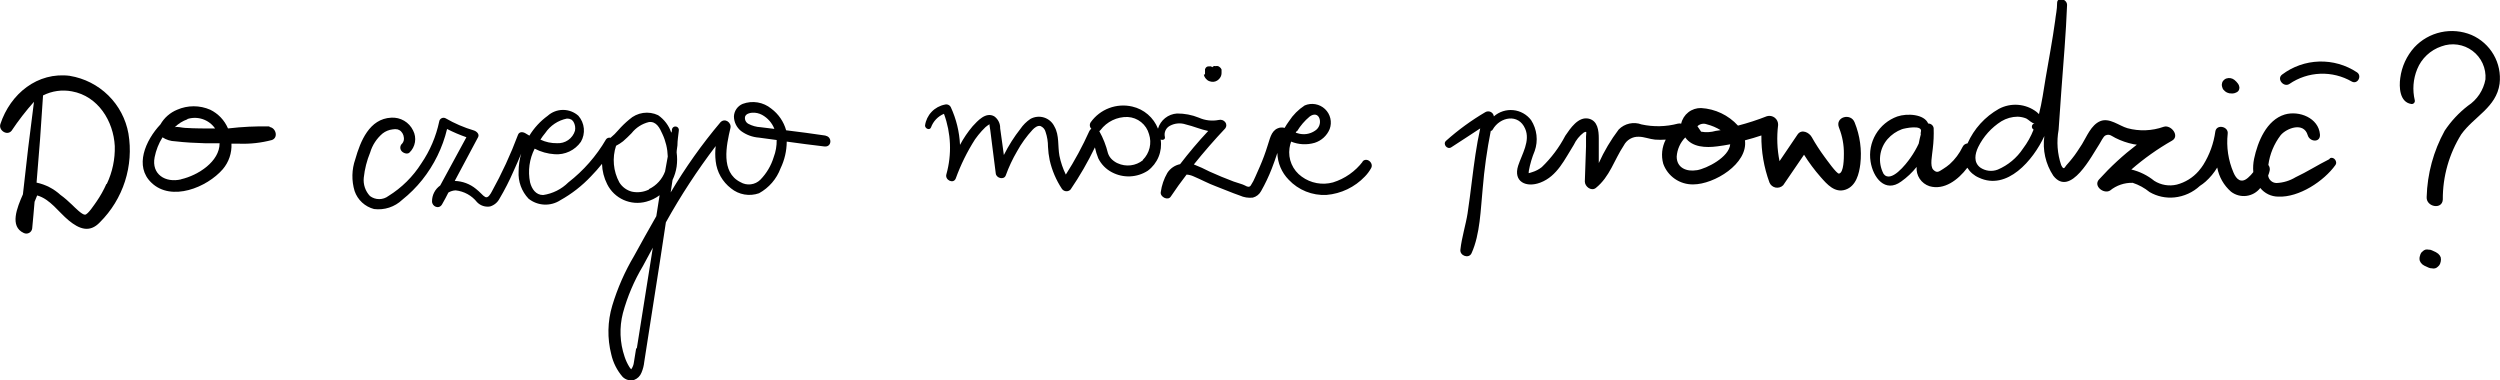 <svg width="539" height="82" viewBox="0 0 539 82" fill="none" xmlns="http://www.w3.org/2000/svg">
<g clip-path="url(#clip0_0_1606)">
<path d="M365.792 36.697C363.644 37.061 361.496 36.204 361.496 33.764C361.6 32.211 362.255 30.746 363.343 29.631C364.825 31.772 367.79 31.879 370.217 31.558C371.163 31.451 372.108 31.28 373.032 31.109C372.795 33.892 367.983 36.333 365.857 36.697H365.792ZM368.005 26.805C369.052 27.072 370.052 27.498 370.969 28.068L369.917 28.218C368.892 28.519 367.81 28.578 366.759 28.39L365.964 27.212C366.23 26.957 366.563 26.784 366.925 26.712C367.286 26.64 367.661 26.672 368.005 26.805ZM396.533 27.64C397.219 29.393 397.561 31.261 397.542 33.143C397.542 34.02 397.542 37.253 396.49 37.425C396.017 37.553 393.719 34.277 393.375 33.828C392.364 32.458 391.439 31.028 390.604 29.546C390.067 28.582 388.455 27.747 387.575 28.968L383.665 34.748C383.145 32.176 383.044 29.538 383.364 26.934C383.376 26.636 383.316 26.341 383.191 26.071C383.066 25.801 382.878 25.564 382.643 25.38C382.409 25.197 382.133 25.071 381.841 25.013C381.548 24.956 381.245 24.968 380.958 25.05C378.919 25.856 376.831 26.535 374.707 27.084C372.658 24.831 369.804 23.471 366.759 23.294C365.763 23.271 364.789 23.593 364.006 24.207C363.222 24.82 362.676 25.686 362.462 26.655C362.229 26.602 361.987 26.602 361.754 26.655C359.191 27.332 356.503 27.391 353.913 26.827C353.075 26.514 352.164 26.451 351.29 26.645C350.417 26.839 349.619 27.281 348.993 27.919C347.294 30.163 345.852 32.59 344.697 35.155C344.697 33.4 344.697 31.622 344.697 29.867C344.697 28.111 344.461 26.056 342.549 25.585C340.272 25.05 338.532 27.726 337.479 29.267C336.167 31.781 334.455 34.065 332.409 36.033C331.802 36.514 331.11 36.877 330.369 37.103C329.316 37.403 329.617 37.51 329.617 36.825C329.885 35.357 330.31 33.922 330.884 32.543C331.268 31.451 331.398 30.286 331.264 29.136C331.13 27.986 330.736 26.882 330.111 25.906C329.655 25.302 329.079 24.799 328.418 24.427C327.757 24.056 327.027 23.825 326.272 23.748C325.518 23.672 324.756 23.752 324.033 23.983C323.311 24.215 322.645 24.592 322.077 25.092C322.054 24.892 321.981 24.699 321.865 24.533C321.749 24.367 321.594 24.233 321.413 24.141C321.232 24.05 321.031 24.005 320.828 24.01C320.625 24.016 320.427 24.071 320.251 24.172C317.232 25.944 314.397 28.009 311.787 30.338C310.971 31.044 312.023 32.35 312.904 31.751C315.052 30.381 317.05 29.032 319.134 27.683C318.317 31.387 317.823 35.155 317.351 38.923C317.05 41.3 316.771 43.676 316.405 46.031C316.04 48.386 315.138 51.234 314.859 53.846C314.708 55.13 316.685 55.858 317.265 54.595C319.134 50.485 319.22 45.089 319.671 40.636C320.013 36.467 320.594 32.321 321.411 28.218C321.498 28.214 321.582 28.186 321.654 28.137C321.726 28.087 321.783 28.019 321.819 27.94C323.409 25.157 327.404 24.429 328.822 27.747C329.982 30.381 328.135 33.228 327.318 35.712C326.201 39.18 329.037 40.529 332.087 39.373C335.761 37.981 337.35 34.32 339.305 31.237C339.793 30.191 340.53 29.279 341.453 28.582C342.27 28.175 341.947 28.582 341.947 29.439C341.947 30.295 341.947 30.83 341.947 31.58L341.69 39.137C341.69 40.208 343.043 41.278 344.031 40.55C347.082 38.11 348.005 34.491 350.089 31.366C350.39 30.774 350.857 30.281 351.432 29.947C352.007 29.612 352.667 29.451 353.333 29.482C354.471 29.482 355.653 29.995 356.834 30.102C357.599 30.156 358.368 30.156 359.133 30.102C358.303 31.707 358.111 33.565 358.596 35.305C359.067 36.626 359.943 37.766 361.099 38.565C362.255 39.364 363.634 39.781 365.04 39.758C369.594 39.758 376.898 35.284 376.211 30.252C377.414 29.953 378.574 29.588 379.755 29.203C379.713 32.663 380.302 36.102 381.495 39.352C381.608 39.628 381.788 39.873 382.02 40.063C382.251 40.253 382.526 40.382 382.821 40.44C383.115 40.497 383.419 40.48 383.705 40.391C383.991 40.302 384.251 40.144 384.46 39.929L388.95 33.357C390.014 35.056 391.214 36.666 392.537 38.174C393.912 39.737 395.587 41.664 397.886 40.893C400.185 40.122 400.829 37.446 401.087 35.369C401.436 32.324 401.015 29.24 399.862 26.398C399.046 24.258 395.566 25.2 396.49 27.533" fill="black"/>
<path d="M479.431 19.376C479.632 19.64 479.898 19.847 480.205 19.976C480.479 20.106 480.782 20.165 481.085 20.147H481.429C481.646 20.128 481.857 20.07 482.052 19.976C482.263 19.909 482.449 19.782 482.589 19.611C482.689 19.479 482.755 19.325 482.782 19.162C482.835 19.002 482.835 18.829 482.782 18.669C482.744 18.436 482.648 18.215 482.503 18.027C482.287 17.732 482.035 17.466 481.751 17.235C481.515 17.043 481.233 16.912 480.933 16.856C480.633 16.8 480.323 16.82 480.033 16.914C479.753 17.004 479.506 17.176 479.324 17.406C479.178 17.566 479.087 17.769 479.066 17.984C479.001 18.194 479.001 18.417 479.066 18.627C479.12 18.923 479.245 19.203 479.431 19.44" fill="black"/>
<path d="M161.35 26.698C161.076 26.551 160.858 26.319 160.73 26.036C160.602 25.754 160.571 25.437 160.641 25.135C160.856 24.536 161.608 24.343 162.166 24.3C162.912 24.252 163.657 24.415 164.314 24.771C165.522 25.439 166.457 26.507 166.957 27.79L163.992 27.426C163.068 27.379 162.166 27.131 161.35 26.698V26.698ZM137.14 75.192C136.989 76.177 136.839 77.14 136.667 78.125C136.607 78.666 136.407 79.182 136.087 79.624C136.087 79.624 135.937 79.773 136.087 79.624C135.922 79.456 135.778 79.269 135.658 79.067C135.247 78.393 134.915 77.675 134.669 76.926C133.626 73.882 133.499 70.599 134.304 67.484C135.27 63.937 136.715 60.537 138.601 57.379C139.309 56.03 140.04 54.724 140.749 53.396C139.61 60.611 138.45 67.805 137.312 75.02L137.14 75.192ZM139.932 40.85C138.79 41.419 137.487 41.585 136.238 41.321C135.112 41.03 134.142 40.317 133.531 39.33C132.879 38.131 132.481 36.811 132.359 35.453C132.237 34.094 132.394 32.725 132.822 31.43C133.353 31.157 133.856 30.834 134.326 30.466C134.97 29.931 135.572 29.31 136.173 28.711C137.113 27.515 138.43 26.67 139.911 26.313C141.522 26.12 142.253 27.619 142.811 28.882C143.526 30.406 143.92 32.06 143.971 33.742V33.742C143.756 34.812 143.563 35.883 143.391 36.953C142.78 38.624 141.539 39.991 139.932 40.764V40.85ZM117.548 28.689C118.634 27.072 120.317 25.948 122.231 25.563C122.56 25.553 122.885 25.626 123.177 25.777C123.366 25.909 123.526 26.076 123.649 26.27C123.982 26.846 124.096 27.522 123.971 28.175C123.725 28.997 123.207 29.712 122.5 30.202C121.794 30.692 120.942 30.928 120.083 30.873C118.851 30.895 117.63 30.631 116.517 30.102C116.826 29.607 117.171 29.135 117.548 28.689V28.689ZM178.084 29.246C175.206 28.796 172.306 28.454 169.491 28.09C168.97 26.225 167.845 24.584 166.291 23.422C165.444 22.727 164.428 22.266 163.346 22.085C162.264 21.905 161.153 22.012 160.125 22.395C159.585 22.618 159.121 22.991 158.786 23.469C158.451 23.947 158.26 24.51 158.235 25.092C158.24 25.697 158.379 26.292 158.643 26.837C158.907 27.381 159.288 27.86 159.76 28.24C160.893 29.077 162.242 29.574 163.648 29.674L167.451 30.188C167.474 31.452 167.256 32.709 166.806 33.892C166.251 35.718 165.264 37.385 163.928 38.752C163.371 39.302 162.646 39.651 161.868 39.744C161.09 39.837 160.303 39.669 159.631 39.266C155.335 37.125 156.602 31.344 157.483 27.597C157.762 26.463 156.323 25.349 155.335 26.356C151.337 31.094 147.744 36.157 144.594 41.492C144.744 40.593 144.873 39.694 145.002 38.795C145.437 37.887 145.734 36.92 145.883 35.926C146.022 34.91 146.022 33.88 145.883 32.864C145.883 32.35 146.012 31.858 146.055 31.344C146.055 30.274 146.248 29.203 146.356 28.154C146.393 27.958 146.35 27.756 146.237 27.591C146.124 27.426 145.951 27.313 145.754 27.276C145.557 27.239 145.354 27.282 145.189 27.394C145.024 27.507 144.91 27.68 144.873 27.876C144.873 28.111 144.873 28.347 144.723 28.604C144.214 27.074 143.219 25.751 141.887 24.835C140.878 24.357 139.748 24.189 138.642 24.353C137.537 24.517 136.505 25.006 135.679 25.756C134.829 26.453 134.039 27.22 133.316 28.047C132.805 28.656 132.237 29.215 131.619 29.717C131.442 29.663 131.253 29.667 131.079 29.729C130.905 29.79 130.755 29.906 130.652 30.059C128.567 33.64 125.81 36.787 122.532 39.33C121.06 40.794 119.155 41.748 117.097 42.049C115.529 42.049 114.648 40.743 114.283 39.309C113.782 36.847 114.13 34.29 115.271 32.051C116.603 32.746 118.067 33.154 119.568 33.25C120.665 33.335 121.766 33.133 122.76 32.663C123.755 32.194 124.61 31.473 125.239 30.573C125.748 29.7 125.971 28.689 125.874 27.683C125.778 26.677 125.368 25.726 124.702 24.964C123.794 24.148 122.616 23.697 121.394 23.697C120.172 23.697 118.993 24.148 118.085 24.964C116.496 26.116 115.153 27.572 114.133 29.246L113.274 28.732C112.737 28.411 111.963 28.347 111.684 29.053C110.094 33.298 108.191 37.42 105.991 41.385C105.733 41.835 105.239 42.777 104.616 42.477C104.304 42.284 104.022 42.046 103.779 41.771C103.413 41.399 103.025 41.049 102.619 40.722C101.326 39.66 99.717 39.058 98.043 39.009L103.091 29.546C103.413 28.903 102.726 28.304 102.189 28.133C100.05 27.5 97.995 26.616 96.067 25.499C95.932 25.429 95.783 25.392 95.631 25.392C95.48 25.391 95.33 25.427 95.195 25.497C95.06 25.566 94.944 25.666 94.856 25.79C94.769 25.913 94.712 26.056 94.692 26.206C94.012 29.431 92.706 32.493 90.847 35.219C89.042 38.074 86.611 40.482 83.736 42.263C83.165 42.696 82.467 42.93 81.749 42.93C81.031 42.93 80.334 42.696 79.762 42.263C79.267 41.737 78.892 41.111 78.662 40.428C78.432 39.744 78.353 39.019 78.43 38.302C78.628 36.441 79.091 34.617 79.805 32.886C80.279 31.284 81.212 29.855 82.49 28.775C83.112 28.291 83.855 27.988 84.638 27.897C85 27.823 85.373 27.823 85.734 27.897C85.885 27.943 86.029 28.008 86.163 28.09L86.421 28.282L86.615 28.518C86.683 28.588 86.741 28.667 86.787 28.753C86.939 29.016 87.035 29.308 87.066 29.61C87.11 29.843 87.103 30.082 87.043 30.312C86.984 30.541 86.874 30.755 86.722 30.937C86.486 31.133 86.337 31.415 86.309 31.72C86.281 32.025 86.375 32.329 86.572 32.565C86.915 32.993 87.796 33.335 88.269 32.907C88.903 32.305 89.323 31.513 89.466 30.652C89.61 29.791 89.469 28.907 89.064 28.133C88.645 27.257 87.974 26.526 87.135 26.034C86.297 25.542 85.33 25.311 84.359 25.371C79.633 25.585 77.7 30.466 76.604 34.32C75.825 36.537 75.772 38.944 76.454 41.193C76.776 42.133 77.328 42.98 78.059 43.656C78.79 44.332 79.678 44.817 80.643 45.068C81.741 45.207 82.856 45.1 83.908 44.756C84.959 44.411 85.921 43.838 86.722 43.077C88.31 41.814 89.751 40.377 91.018 38.795C93.594 35.57 95.428 31.82 96.389 27.811C97.737 28.496 99.129 29.09 100.556 29.588C98.666 33.057 96.783 36.525 94.907 39.994C94.357 40.381 93.91 40.894 93.604 41.491C93.297 42.087 93.14 42.749 93.145 43.419C93.145 44.533 94.627 45.196 95.293 44.083C95.959 42.97 96.217 42.37 96.668 41.514C97.144 41.23 97.683 41.068 98.236 41.043C99.138 41.14 100.01 41.415 100.803 41.852C101.596 42.29 102.294 42.881 102.855 43.591C103.213 43.962 103.656 44.24 104.147 44.4C104.638 44.561 105.16 44.599 105.669 44.511C106.1 44.38 106.5 44.165 106.847 43.879C107.194 43.592 107.48 43.239 107.688 42.841C108.805 40.957 109.836 38.945 110.696 36.953C111.276 35.69 111.834 34.406 112.371 33.121C112.006 34.366 111.818 35.656 111.813 36.953C111.747 38.029 111.903 39.107 112.273 40.12C112.642 41.133 113.217 42.059 113.961 42.841C114.923 43.608 116.104 44.052 117.335 44.11C118.566 44.167 119.783 43.836 120.814 43.162C123.264 41.797 125.488 40.064 127.409 38.024C128.248 37.165 129.044 36.265 129.793 35.326C129.838 36.853 130.219 38.352 130.91 39.715C131.658 41.219 132.906 42.417 134.442 43.105C135.979 43.792 137.707 43.926 139.331 43.483C140.371 43.209 141.349 42.736 142.21 42.092L141.501 46.609C139.868 49.464 138.271 52.319 136.71 55.173C134.713 58.539 133.133 62.133 132.006 65.878C130.979 69.305 130.905 72.946 131.791 76.412C132.193 78.191 133.026 79.845 134.218 81.229C134.534 81.556 134.932 81.792 135.37 81.912C135.808 82.033 136.271 82.034 136.71 81.914C137.071 81.78 137.399 81.572 137.673 81.302C137.947 81.033 138.16 80.709 138.3 80.351C138.618 79.608 138.821 78.822 138.901 78.018C139.052 76.99 139.224 75.984 139.374 74.978L140.341 68.769C140.985 64.615 141.63 60.44 142.295 56.287C142.725 53.503 143.133 50.72 143.563 47.937C146.747 42.208 150.336 36.714 154.304 31.494C154.175 32.582 154.175 33.682 154.304 34.77C154.432 35.916 154.791 37.024 155.36 38.029C155.928 39.033 156.694 39.913 157.612 40.615C158.442 41.293 159.434 41.746 160.492 41.93C161.549 42.114 162.637 42.022 163.648 41.664C165.791 40.484 167.437 38.577 168.288 36.29C169.156 34.492 169.611 32.525 169.62 30.53C172.327 30.895 175.034 31.28 177.762 31.58C179.395 31.751 179.438 29.439 177.955 29.267" fill="black"/>
<path d="M279.651 28.282C280.373 27.093 281.288 26.029 282.357 25.135C283.259 24.45 284.183 24.579 284.505 25.628C284.64 26.107 284.614 26.617 284.432 27.081C284.25 27.544 283.921 27.936 283.496 28.197C282.957 28.561 282.343 28.798 281.699 28.891C281.056 28.983 280.399 28.929 279.779 28.732L279.35 28.604L279.543 28.282H279.651ZM246.418 34.534C245.662 35.142 244.75 35.526 243.785 35.644C242.821 35.761 241.843 35.606 240.962 35.198C240.742 35.107 240.533 34.992 240.339 34.855L240.017 34.62L239.737 34.384C239.345 34.011 239.05 33.548 238.878 33.035C238.473 31.374 237.845 29.775 237.009 28.282V28.282C237.105 28.216 237.192 28.137 237.267 28.047C237.947 27.143 238.834 26.415 239.854 25.923C240.875 25.431 241.998 25.19 243.131 25.221C244.191 25.278 245.206 25.667 246.031 26.332C246.856 26.997 247.45 27.904 247.729 28.925C248.043 29.881 248.085 30.906 247.85 31.885C247.615 32.864 247.112 33.759 246.397 34.47L246.418 34.534ZM293.829 34.812C292.206 36.952 289.953 38.532 287.384 39.33C286.242 39.641 285.044 39.691 283.88 39.476C282.715 39.261 281.615 38.786 280.66 38.088C279.693 37.403 278.934 36.464 278.468 35.376C278.001 34.288 277.846 33.093 278.018 31.922C278.089 31.449 278.204 30.983 278.362 30.53V30.53C279.98 31.191 281.776 31.281 283.453 30.788C284.173 30.558 284.835 30.175 285.391 29.665C285.948 29.154 286.386 28.529 286.675 27.833C286.951 27.093 287.003 26.289 286.824 25.52C286.645 24.752 286.243 24.052 285.668 23.509C285.094 22.966 284.372 22.604 283.592 22.466C282.813 22.329 282.01 22.423 281.283 22.737C279.934 23.618 278.785 24.77 277.911 26.12C277.568 26.587 277.253 27.073 276.965 27.576C276.461 27.424 275.918 27.462 275.44 27.683C274.001 28.304 273.765 30.102 273.292 31.408C272.82 32.945 272.26 34.453 271.616 35.926C271.316 36.654 271.015 37.339 270.671 38.067C270.399 38.741 270.061 39.386 269.662 39.994C269.339 40.443 268.91 40.272 268.416 39.994C267.921 39.715 266.783 39.437 265.967 39.137C264.205 38.474 262.487 37.767 260.79 36.996C259.687 36.422 258.554 35.907 257.395 35.455C259.544 32.779 261.799 30.188 264.162 27.683C264.314 27.491 264.396 27.253 264.396 27.009C264.396 26.764 264.314 26.527 264.162 26.334C264.002 26.127 263.784 25.972 263.535 25.889C263.287 25.805 263.019 25.796 262.766 25.863C261.317 26.148 259.816 25.976 258.469 25.371C256.976 24.765 255.377 24.459 253.765 24.471C252.826 24.531 251.929 24.877 251.194 25.463C250.46 26.05 249.925 26.847 249.662 27.747C249.198 26.562 248.451 25.507 247.485 24.675C246.519 23.843 245.364 23.259 244.12 22.973C242.458 22.587 240.719 22.702 239.124 23.305C237.529 23.907 236.149 24.969 235.162 26.356C235.015 26.569 234.948 26.827 234.971 27.085C234.995 27.343 235.108 27.585 235.291 27.769C235.099 27.884 234.949 28.056 234.861 28.261C233.402 31.506 231.708 34.64 229.791 37.639C229.161 36.354 228.699 34.994 228.416 33.592C228.03 31.558 228.416 29.16 227.342 27.298C227.125 26.835 226.814 26.423 226.429 26.086C226.044 25.75 225.593 25.496 225.105 25.341C224.616 25.186 224.101 25.134 223.592 25.187C223.082 25.24 222.589 25.397 222.144 25.649C221.299 26.221 220.57 26.948 219.996 27.79C219.322 28.646 218.7 29.524 218.127 30.424C217.504 31.408 216.945 32.393 216.43 33.421L216.086 30.895L215.635 27.662C215.653 27.157 215.544 26.656 215.319 26.204C215.094 25.752 214.76 25.362 214.346 25.071C212.52 24.065 210.78 26.056 209.706 27.212C208.656 28.453 207.741 29.803 206.978 31.237C206.846 28.431 206.176 25.676 205.001 23.123C204.89 22.895 204.703 22.712 204.472 22.607C204.24 22.501 203.98 22.479 203.734 22.545C202.633 22.754 201.626 23.303 200.855 24.114C200.085 24.924 199.589 25.956 199.438 27.062C199.438 27.747 200.447 28.175 200.726 27.469C200.962 26.814 201.332 26.214 201.813 25.709C202.293 25.204 202.875 24.804 203.519 24.536C205.061 28.727 205.242 33.296 204.035 37.596C203.691 38.795 205.538 39.737 206.054 38.495C207.124 35.531 208.522 32.694 210.221 30.038C210.665 29.411 211.146 28.811 211.661 28.24C211.918 27.961 212.176 27.683 212.455 27.426C212.731 27.188 213.025 26.973 213.336 26.784V26.784C213.336 27.233 213.465 27.662 213.508 28.09C213.637 29.053 213.766 30.038 213.873 31.002C214.153 33.142 214.41 35.283 214.69 37.425C214.818 38.409 216.43 38.859 216.838 37.831C217.491 36.019 218.311 34.27 219.287 32.607C220.206 30.938 221.324 29.385 222.616 27.983C223.025 27.555 223.669 27.019 224.313 27.169C224.589 27.28 224.833 27.454 225.028 27.677C225.222 27.9 225.36 28.167 225.43 28.454C225.777 29.482 225.951 30.559 225.946 31.644C225.991 32.615 226.113 33.582 226.311 34.534C226.808 36.739 227.704 38.836 228.953 40.722C229.056 40.868 229.191 40.99 229.347 41.079C229.504 41.167 229.678 41.219 229.857 41.231C230.036 41.244 230.216 41.216 230.383 41.15C230.55 41.084 230.7 40.981 230.822 40.85C232.793 37.958 234.545 34.923 236.064 31.772C236.236 32.585 236.48 33.38 236.794 34.149C237.43 35.435 238.461 36.485 239.737 37.146C240.94 37.782 242.291 38.086 243.651 38.026C245.011 37.965 246.33 37.544 247.471 36.804C248.499 36.037 249.299 35.007 249.787 33.823C250.275 32.64 250.432 31.346 250.242 30.081C250.672 30.274 251.295 30.081 251.144 29.503C251.034 29.036 251.084 28.546 251.287 28.111C251.49 27.677 251.833 27.322 252.261 27.105C252.778 26.831 253.346 26.664 253.929 26.616C254.513 26.568 255.1 26.64 255.655 26.827C257.309 27.212 258.878 27.919 260.489 28.24C258.341 30.53 256.321 32.928 254.431 35.391C253.87 35.506 253.337 35.732 252.865 36.056C252.393 36.379 251.99 36.794 251.681 37.275C250.943 38.547 250.462 39.95 250.263 41.407C250.07 42.456 251.81 43.334 252.412 42.392C253.5 40.764 254.639 39.18 255.827 37.639C256.348 37.675 256.857 37.806 257.331 38.024C258.964 38.709 260.51 39.566 262.143 40.165C263.775 40.764 265.537 41.557 267.298 42.156C268.178 42.56 269.151 42.715 270.113 42.606C270.492 42.507 270.847 42.33 271.154 42.087C271.461 41.844 271.714 41.539 271.896 41.193C272.778 39.637 273.546 38.02 274.194 36.354C274.624 35.241 275.032 34.106 275.397 32.971C275.45 35.138 276.325 37.203 277.846 38.752C278.882 39.856 280.147 40.721 281.554 41.286C282.96 41.852 284.473 42.105 285.988 42.028C289.139 41.763 292.082 40.353 294.258 38.067C294.779 37.536 295.227 36.938 295.59 36.29C296.277 35.155 294.645 33.763 293.721 34.855" fill="black"/>
<path d="M259.543 16.1L259.672 16.486C259.759 16.662 259.867 16.827 259.994 16.978C260.091 17.089 260.199 17.189 260.316 17.278C260.433 17.369 260.563 17.442 260.703 17.492C260.983 17.603 261.283 17.654 261.584 17.642C261.873 17.625 262.154 17.537 262.4 17.385C262.771 17.156 263.063 16.82 263.238 16.421C263.322 16.21 263.366 15.985 263.367 15.758C263.388 15.601 263.388 15.443 263.367 15.287C263.367 15.18 263.367 15.073 263.367 14.987C263.322 14.88 263.265 14.78 263.195 14.687C263.044 14.504 262.853 14.358 262.636 14.259C262.453 14.216 262.262 14.216 262.078 14.259C261.953 14.215 261.816 14.215 261.691 14.259C261.563 14.305 261.451 14.387 261.369 14.495V14.495C261.285 14.406 261.179 14.343 261.061 14.313C260.943 14.283 260.819 14.286 260.703 14.323C260.567 14.296 260.427 14.307 260.297 14.357C260.168 14.406 260.055 14.491 259.973 14.601C259.907 14.697 259.85 14.797 259.801 14.901C259.792 14.979 259.792 15.059 259.801 15.137V15.137C259.788 15.243 259.788 15.351 259.801 15.458V15.458C259.79 15.586 259.79 15.715 259.801 15.843C259.801 15.843 259.801 15.95 259.801 16.015" fill="black"/>
<path d="M436.145 32.051C434.818 34.056 432.928 35.627 430.71 36.568C430.086 36.808 429.413 36.89 428.749 36.808C428.086 36.726 427.454 36.481 426.908 36.097C425.468 34.962 425.791 33.207 426.499 31.708C427.621 29.428 429.353 27.501 431.505 26.142C432.562 25.507 433.772 25.167 435.006 25.157C435.64 25.177 436.265 25.308 436.854 25.542C437.326 25.756 438.143 26.677 438.658 26.591C438.512 26.62 438.378 26.693 438.274 26.8C438.171 26.908 438.103 27.044 438.079 27.191C438.056 27.338 438.078 27.488 438.143 27.622C438.208 27.756 438.313 27.867 438.443 27.94C437.873 29.41 437.099 30.794 436.145 32.051V32.051ZM406.07 37.425C405.456 36.24 405.212 34.9 405.369 33.575C405.526 32.252 406.077 31.005 406.951 29.995C407.794 29.034 408.864 28.297 410.066 27.854C410.538 27.683 414.706 26.762 414.126 28.497C414.083 28.651 414.083 28.814 414.126 28.968C413.954 29.61 413.804 30.274 413.675 30.959C413.179 32.022 412.59 33.039 411.913 33.999C410.968 35.369 407.617 39.673 406.049 37.425H406.07ZM502.158 34.342C499.709 35.562 497.389 37.061 494.919 38.217C493.679 38.97 492.267 39.397 490.816 39.459C490.372 39.452 489.945 39.286 489.613 38.991C489.282 38.696 489.068 38.292 489.012 37.853C489.148 37.52 489.255 37.176 489.334 36.825C489.385 36.607 489.386 36.38 489.338 36.162C489.29 35.943 489.193 35.738 489.055 35.562C489.366 33.226 490.284 31.012 491.718 29.139C493.007 27.619 496.681 26.227 497.54 29.139C497.969 30.638 500.332 30.809 500.182 28.968C499.881 25.435 495.714 23.786 492.599 24.686C488.646 25.885 486.756 30.573 485.983 34.234C485.786 35.177 485.728 36.144 485.811 37.103C485.484 37.543 485.109 37.945 484.694 38.302C483.211 39.63 482.159 38.688 481.536 37.189C480.409 34.558 479.98 31.683 480.29 28.839C480.505 27.255 477.884 26.698 477.626 28.347C477.274 30.899 476.389 33.35 475.027 35.541V35.541C474.898 35.755 474.748 35.947 474.597 36.161L474.017 36.889C472.779 38.309 471.139 39.324 469.313 39.801C468.49 39.996 467.636 40.025 466.802 39.885C465.969 39.745 465.171 39.44 464.458 38.987C463.015 37.815 461.327 36.981 459.517 36.547C462.231 34.184 465.174 32.097 468.303 30.316C470.022 29.332 468.088 26.805 466.477 27.34C463.969 28.23 461.248 28.335 458.679 27.64C456.875 27.126 454.791 25.306 452.815 26.12C450.838 26.934 449.872 29.503 448.884 31.087C448.196 32.136 447.53 33.228 446.735 34.192C446.37 34.684 445.941 35.134 445.532 35.605C445.124 36.076 444.974 36.804 444.394 35.605C443.563 33.152 443.371 30.529 443.835 27.983C444.029 25.135 444.243 22.309 444.437 19.419C444.888 13.317 445.425 7.194 445.661 1.07C445.661 -0.236 443.513 -0.792 443.513 0.664C443.513 2.12 443.212 3.233 443.083 4.517C442.525 8.628 441.73 12.739 441.043 16.807C440.613 19.419 440.248 22.074 439.603 24.6L439.088 24.129C437.941 23.252 436.566 22.724 435.126 22.606C433.686 22.488 432.242 22.787 430.968 23.465C427.965 25.156 425.591 27.77 424.201 30.916C423.969 30.938 423.748 31.021 423.559 31.156C423.37 31.292 423.221 31.475 423.127 31.687C422.451 33.088 421.51 34.345 420.356 35.391C419.925 35.762 419.465 36.098 418.981 36.397C418.014 36.996 417.649 37.403 416.833 36.611C416.016 35.819 416.596 33.378 416.704 32.072C416.886 30.595 416.95 29.106 416.897 27.619C416.855 27.339 416.712 27.084 416.494 26.903C416.276 26.721 415.999 26.626 415.716 26.634C414.878 24.6 411.183 24.386 409.056 25.114C407.109 25.816 405.468 27.173 404.417 28.951C403.366 30.729 402.971 32.818 403.299 34.855C403.836 38.302 406.435 41.664 409.894 39.137C411.15 38.253 412.271 37.193 413.224 35.99C413.15 36.892 413.383 37.793 413.886 38.546C414.389 39.3 415.132 39.863 415.995 40.144C419.131 41.064 422.16 38.816 424.158 36.161C424.747 37.114 425.617 37.862 426.65 38.302C432.708 41.171 438.357 34.556 440.763 29.332C440.34 32.326 441.028 35.371 442.697 37.895C446.392 42.627 451.01 33.507 452.643 31.044C452.922 30.638 453.459 29.417 453.932 29.203C454.813 28.775 455.328 29.374 456.08 29.738C457.31 30.359 458.618 30.812 459.968 31.087L460.699 31.194C457.751 33.443 455.018 35.959 452.535 38.709C451.29 40.101 453.545 41.899 454.92 41.086C456.298 39.96 458.037 39.367 459.818 39.416C461.14 39.852 462.37 40.527 463.448 41.407C465.07 42.349 466.951 42.754 468.819 42.563C470.867 42.35 472.79 41.479 474.296 40.079C474.727 39.804 475.137 39.496 475.521 39.159C476.509 38.279 477.356 37.253 478.034 36.118C478.411 38.134 479.454 39.966 480.999 41.321C481.465 41.684 481.999 41.951 482.569 42.108C483.139 42.264 483.735 42.307 484.322 42.233C484.909 42.16 485.475 41.971 485.989 41.679C486.502 41.386 486.953 40.995 487.314 40.529C487.779 41.107 488.367 41.574 489.036 41.897C489.705 42.219 490.438 42.388 491.181 42.392C495.671 42.606 501.041 39.052 503.533 35.562C504.027 34.877 503.19 33.699 502.373 34.106" fill="black"/>
<path d="M508.152 15.586C505.744 13.991 502.897 13.181 500.007 13.269C497.116 13.357 494.325 14.339 492.019 16.079C490.773 17.021 492.384 18.926 493.609 18.091C495.569 16.751 497.871 15.991 500.247 15.9C502.623 15.809 504.977 16.391 507.035 17.578C508.281 18.284 509.333 16.357 508.152 15.586" fill="black"/>
<path d="M22.943 39.651C22.348 40.992 21.629 42.276 20.794 43.483C20.386 44.04 18.968 46.267 18.324 46.288C17.68 46.31 16.176 44.768 15.531 44.147C14.887 43.526 13.877 42.606 13.018 42.006C11.575 40.685 9.801 39.775 7.884 39.373C8.428 33.121 8.894 26.855 9.28 20.575C11.201 19.601 13.393 19.293 15.51 19.697C21.16 20.725 24.468 26.12 24.747 31.494C24.826 34.31 24.237 37.105 23.029 39.651H22.943ZM15.123 16.357C8.077 15.437 2.234 20.232 0.086 26.741C-0.365 28.09 1.525 29.353 2.492 28.197C3.956 26.004 5.571 23.915 7.325 21.945C6.452 28.582 5.657 35.234 4.941 41.899C3.673 44.768 2.019 48.815 5.113 50.228C5.293 50.318 5.493 50.364 5.695 50.362C5.898 50.36 6.096 50.31 6.275 50.215C6.454 50.121 6.607 49.986 6.723 49.82C6.838 49.655 6.912 49.464 6.939 49.264C7.111 47.359 7.304 45.432 7.454 43.505C7.669 42.991 7.841 42.52 8.013 42.135C10.827 42.927 12.61 45.71 14.822 47.53C17.035 49.35 19.312 50.292 21.546 47.915C24.024 45.447 25.874 42.423 26.943 39.098C28.012 35.772 28.268 32.24 27.69 28.796C27.133 25.676 25.62 22.804 23.358 20.576C21.096 18.349 18.196 16.875 15.059 16.357" fill="black"/>
<path d="M39.054 38.666C35.66 39.48 32.61 37.574 33.34 33.892C33.638 32.373 34.213 30.922 35.037 29.61C35.856 30.145 36.808 30.441 37.787 30.466C39.935 30.723 42.212 30.83 44.425 30.895C45.391 30.895 46.358 30.895 47.346 30.895C47.346 34.791 42.77 37.788 39.054 38.645V38.666ZM40.364 25.671C41.453 25.317 42.627 25.325 43.711 25.691C44.795 26.058 45.731 26.764 46.379 27.704C44.231 27.704 42.083 27.704 39.935 27.576C39.376 27.576 38.109 27.212 37.658 27.448C38.438 26.669 39.386 26.076 40.429 25.713L40.364 25.671ZM58.108 27.255C55.152 27.195 52.195 27.338 49.258 27.683H49.151C48.404 25.926 47.046 24.497 45.327 23.658C44.203 23.166 42.989 22.912 41.761 22.912C40.533 22.912 39.319 23.166 38.195 23.658C36.67 24.282 35.399 25.398 34.586 26.827C31.364 30.252 28.893 35.862 32.674 39.416C36.97 43.526 44.618 40.422 48.033 36.483C49.335 34.952 50.003 32.984 49.902 30.98H51.621C53.982 31.062 56.342 30.795 58.624 30.188C60.063 29.674 59.483 27.533 58.108 27.383" fill="black"/>
<path d="M525.252 54.403L524.328 53.974C524.109 53.864 523.865 53.812 523.619 53.825C523.386 53.77 523.143 53.77 522.91 53.825C522.681 53.901 522.474 54.034 522.309 54.21C522.102 54.351 521.944 54.553 521.858 54.788L521.707 55.28C521.622 55.589 521.622 55.914 521.707 56.222L521.922 56.629C522.114 56.904 522.373 57.124 522.674 57.272L523.598 57.7C523.819 57.805 524.062 57.856 524.307 57.85C524.539 57.911 524.783 57.911 525.016 57.85C525.245 57.784 525.453 57.658 525.617 57.486C525.812 57.333 525.967 57.134 526.068 56.907C526.108 56.74 526.159 56.576 526.218 56.415C526.289 56.105 526.289 55.783 526.218 55.473C526.139 55.342 526.067 55.206 526.004 55.066C525.812 54.792 525.553 54.571 525.252 54.424" fill="black"/>
<path d="M532.856 7.536C530.773 6.67 528.474 6.463 526.268 6.941C524.063 7.42 522.059 8.562 520.526 10.213C518.871 12.055 517.815 14.354 517.497 16.807C517.217 18.755 517.346 22.031 519.86 22.416C519.965 22.435 520.074 22.428 520.177 22.396C520.279 22.364 520.372 22.308 520.448 22.232C520.524 22.157 520.581 22.064 520.613 21.961C520.645 21.859 520.652 21.751 520.633 21.645C520.09 19.399 520.271 17.04 521.149 14.901C521.613 13.758 522.32 12.727 523.221 11.881C524.122 11.035 525.195 10.393 526.369 9.998C527.477 9.585 528.671 9.457 529.843 9.625C531.014 9.793 532.123 10.252 533.069 10.961C534.015 11.669 534.767 12.603 535.256 13.677C535.744 14.751 535.953 15.931 535.863 17.107C535.653 18.267 535.207 19.372 534.554 20.355C533.9 21.338 533.052 22.178 532.061 22.823C530.121 24.327 528.438 26.135 527.077 28.175C524.658 32.566 523.325 37.469 523.189 42.477C523.06 44.618 526.54 45.282 526.669 43.034C526.637 38.066 528.015 33.189 530.643 28.968C533.393 25.114 538.205 23.187 538.914 18.049C539.17 15.88 538.719 13.688 537.628 11.794C536.537 9.901 534.864 8.408 532.856 7.536" fill="black"/>
</g>
<defs>
<clipPath id="clip0_0_1606">
<rect width="539" height="82" fill="white"/>
</clipPath>
</defs>
</svg>
